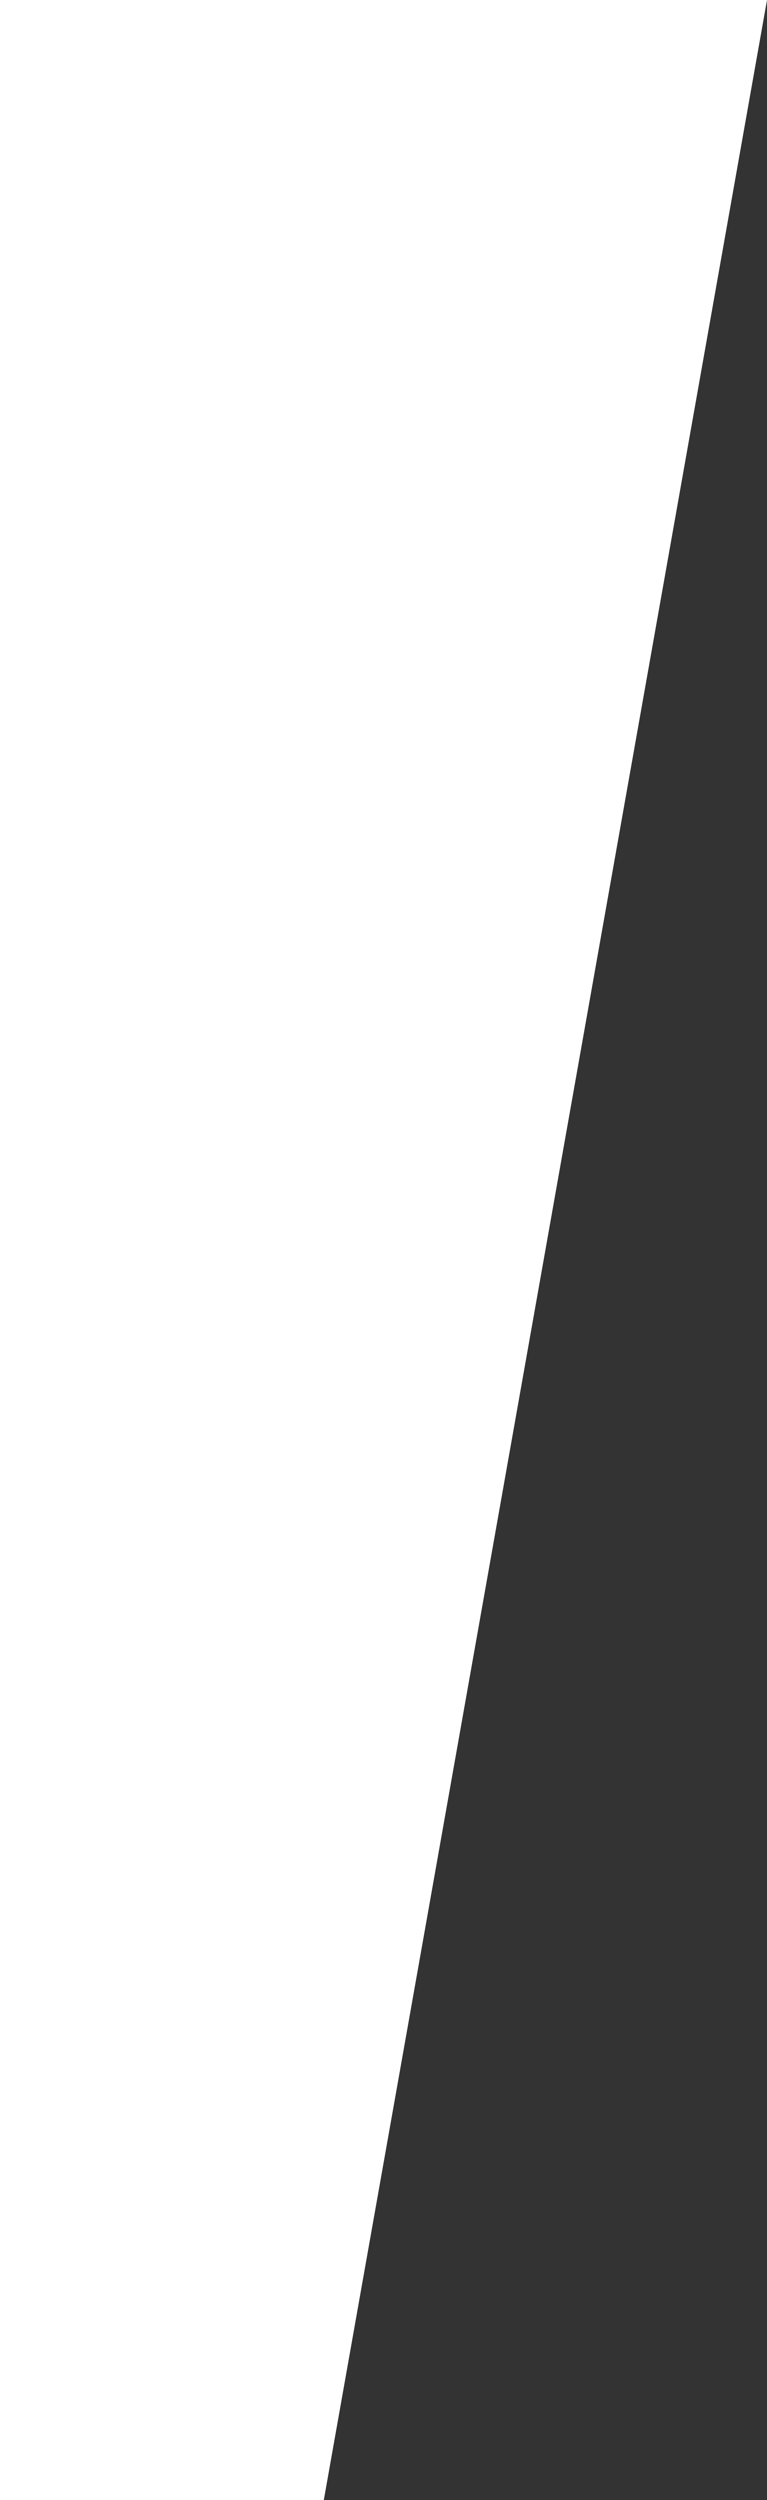 <svg width="257" height="837" viewBox="0 0 257 837" fill="none" xmlns="http://www.w3.org/2000/svg">
<rect x="0" y="0" width="257" height="837" fill="#333333" stroke="none"/>
<path d="M0 0H257L108.5 837H0V0Z" fill="white"/>
</svg>
